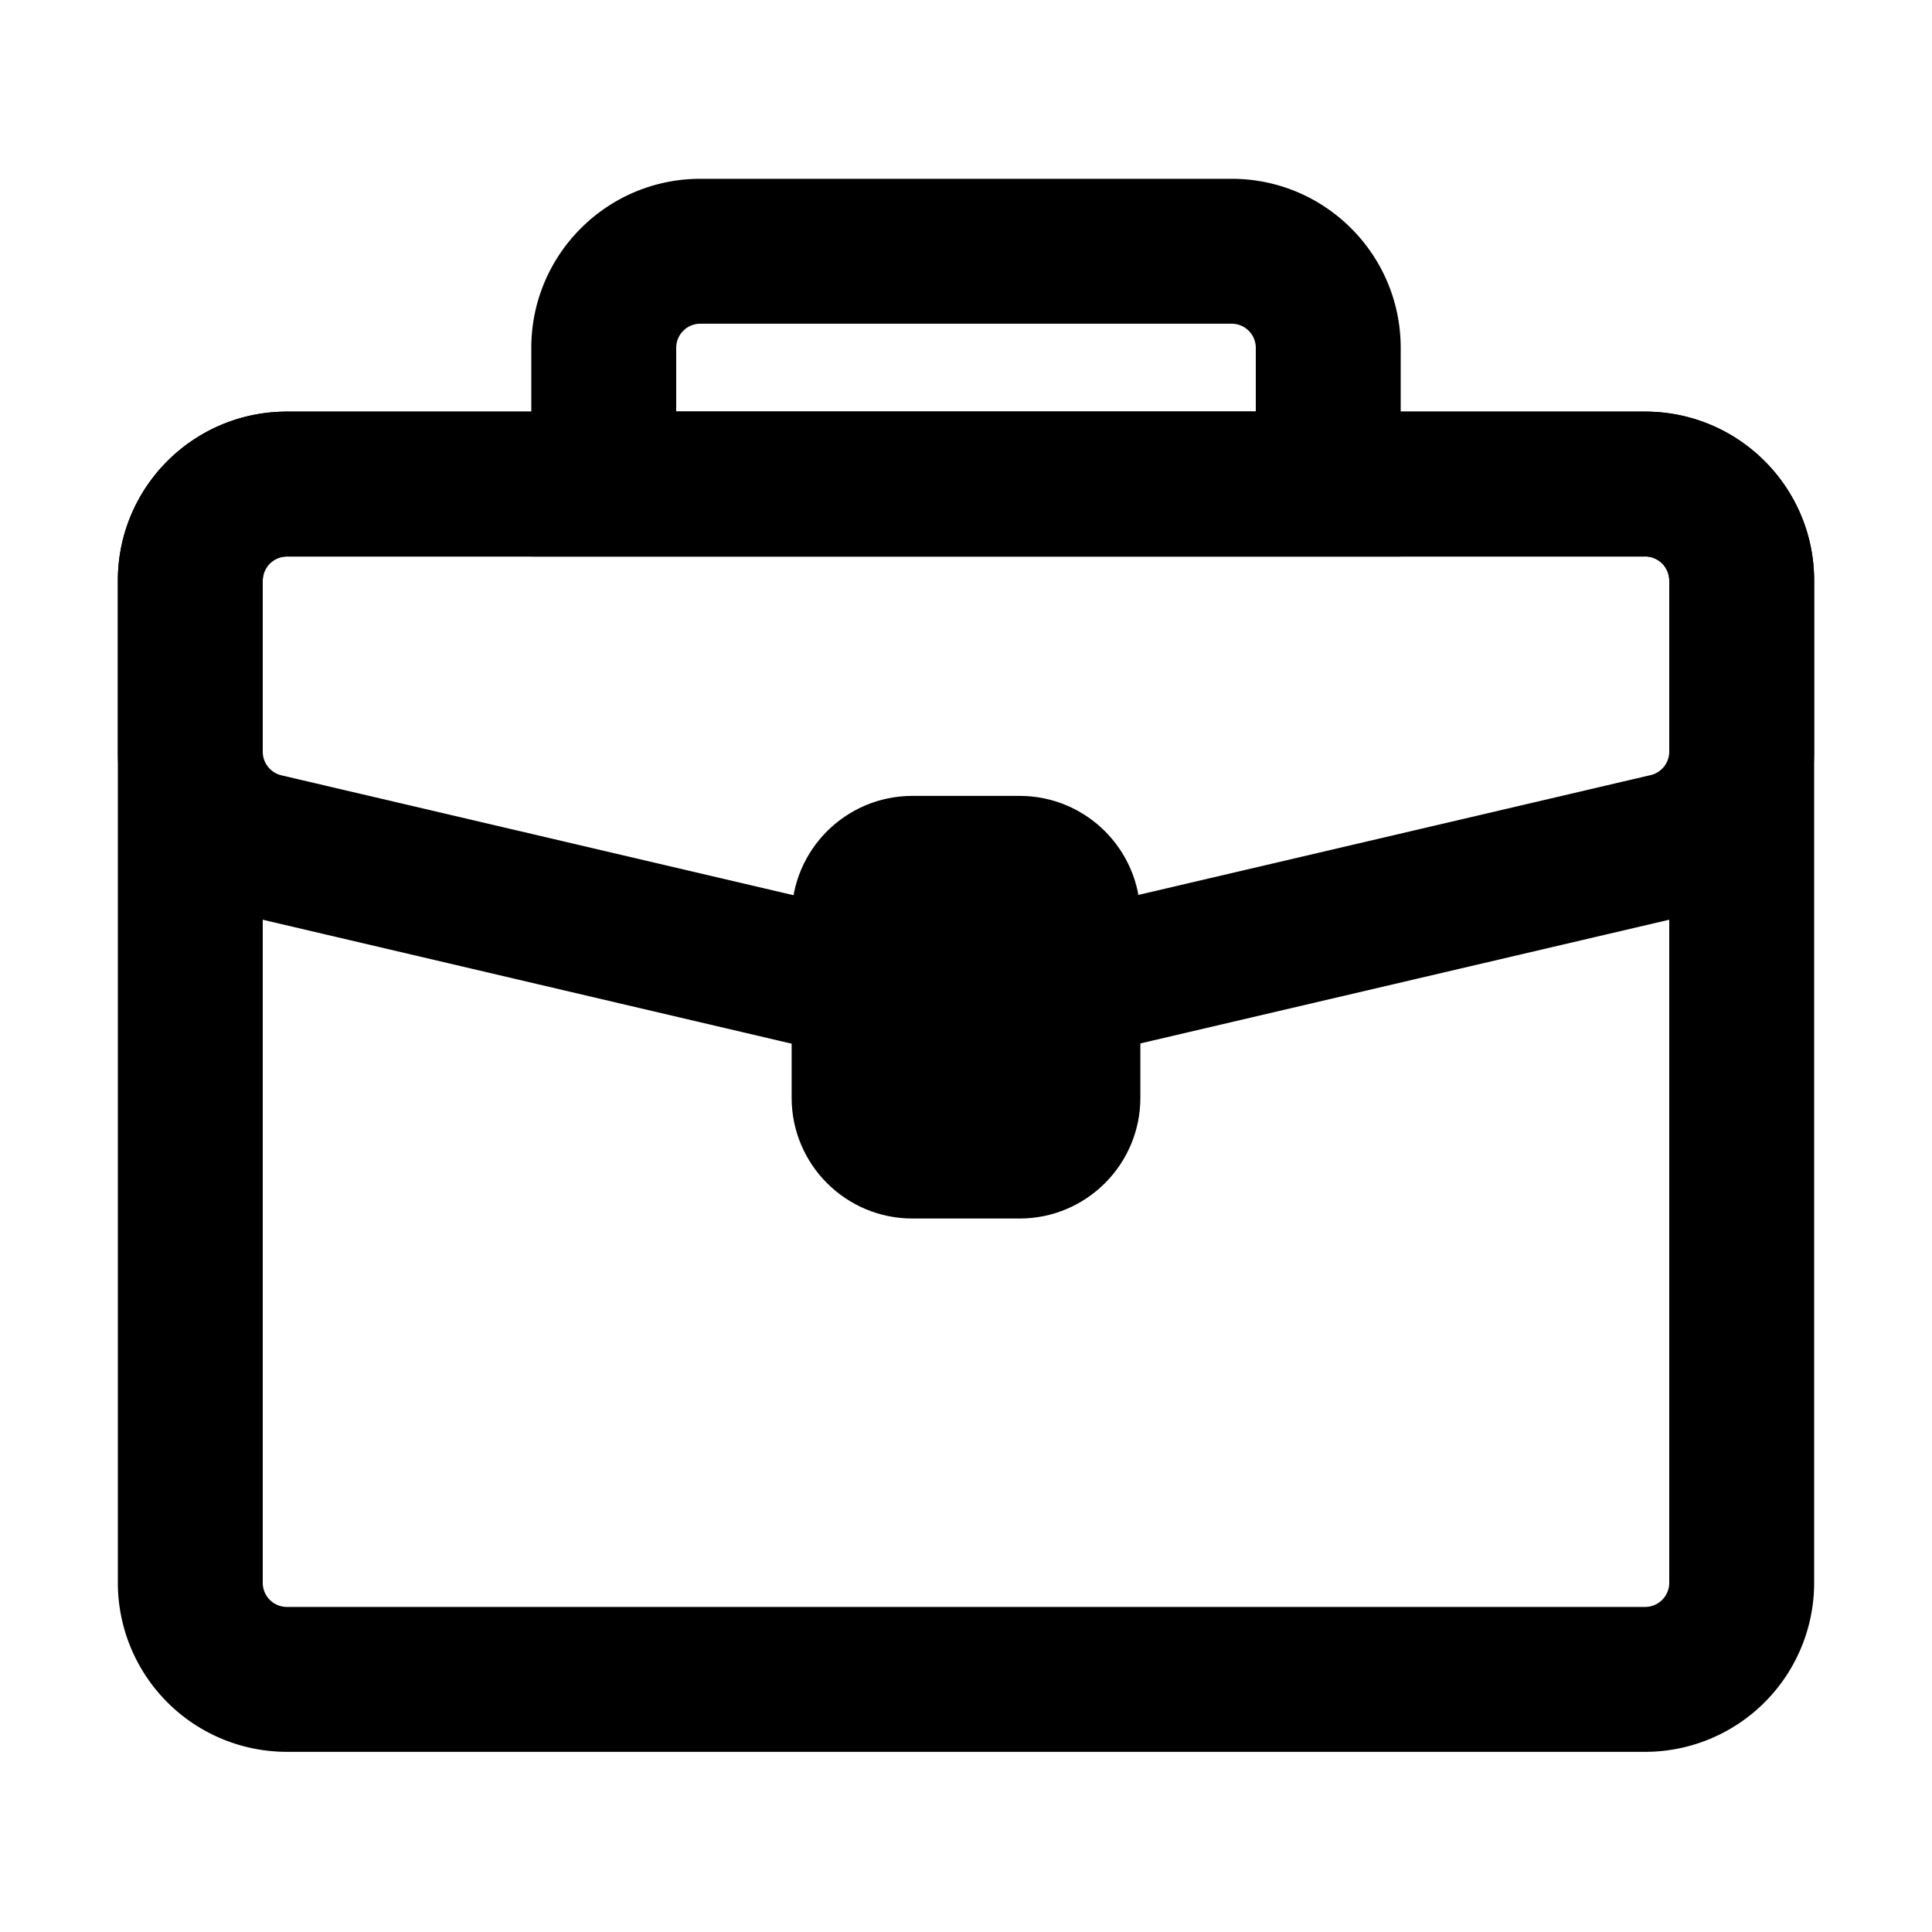 <svg data-v-35170ea5="" version="1.1" viewBox="0 0 20 20" class="svg-icon svg-fill" style="width: 20px; height: 20px;"><g _fill="none" fill-rule="evenodd"><path pid="0" d="M17.03 4.261c.967 0 1.75.783 1.75 1.75v10.374a1.75 1.75 0 01-1.75 1.75H2.97a1.75 1.75 0 01-1.75-1.75V6.011c0-.967.783-1.75 1.75-1.75h14.06zm0 1.5H2.97a.25.25 0 00-.25.25v10.374c0 .138.112.25.25.25h14.06a.25.25 0 00.25-.25V6.011a.25.25 0 00-.25-.25z" _fill="#887E7E" fill-rule="nonzero"></path><path pid="1" d="M12.75 1.851c.966 0 1.75.784 1.75 1.75v2.16h-9v-2.16c0-.966.784-1.75 1.75-1.75h5.5zm.25 2.41v-.66a.25.25 0 00-.25-.25h-5.5a.25.25 0 00-.25.25v.66h6z" _fill="#887E7E" fill-rule="nonzero"></path><path pid="2" d="M17.03 4.261c.967 0 1.75.783 1.75 1.75v1.77a1.75 1.75 0 01-1.351 1.705l-7.037 1.646a1.75 1.75 0 01-.798 0L2.57 9.486A1.75 1.75 0 011.22 7.782V6.011c0-.967.783-1.75 1.75-1.75h14.06zm0 1.5H2.97a.25.25 0 00-.25.25v1.771c0 .116.08.217.193.244L9.936 9.67a.25.25 0 00.114 0l7.037-1.646a.25.25 0 00.193-.243V6.01a.25.25 0 00-.25-.25z" _fill="#887E7E" fill-rule="nonzero"></path><path pid="3" d="M10.555 8.239c.69 0 1.25.56 1.25 1.25v1.875c0 .69-.56 1.25-1.25 1.25h-1.11c-.69 0-1.25-.56-1.25-1.25V9.489c0-.69.56-1.25 1.25-1.25h1.11zm-.25 1.5h-.61v1.375h.61V9.739z" _fill="#887E7E" fill-rule="nonzero"></path><rect pid="4" _fill="#FFF" x="9.623" y="9.516" width="1" height="1.821" rx=".2"></rect></g></svg>